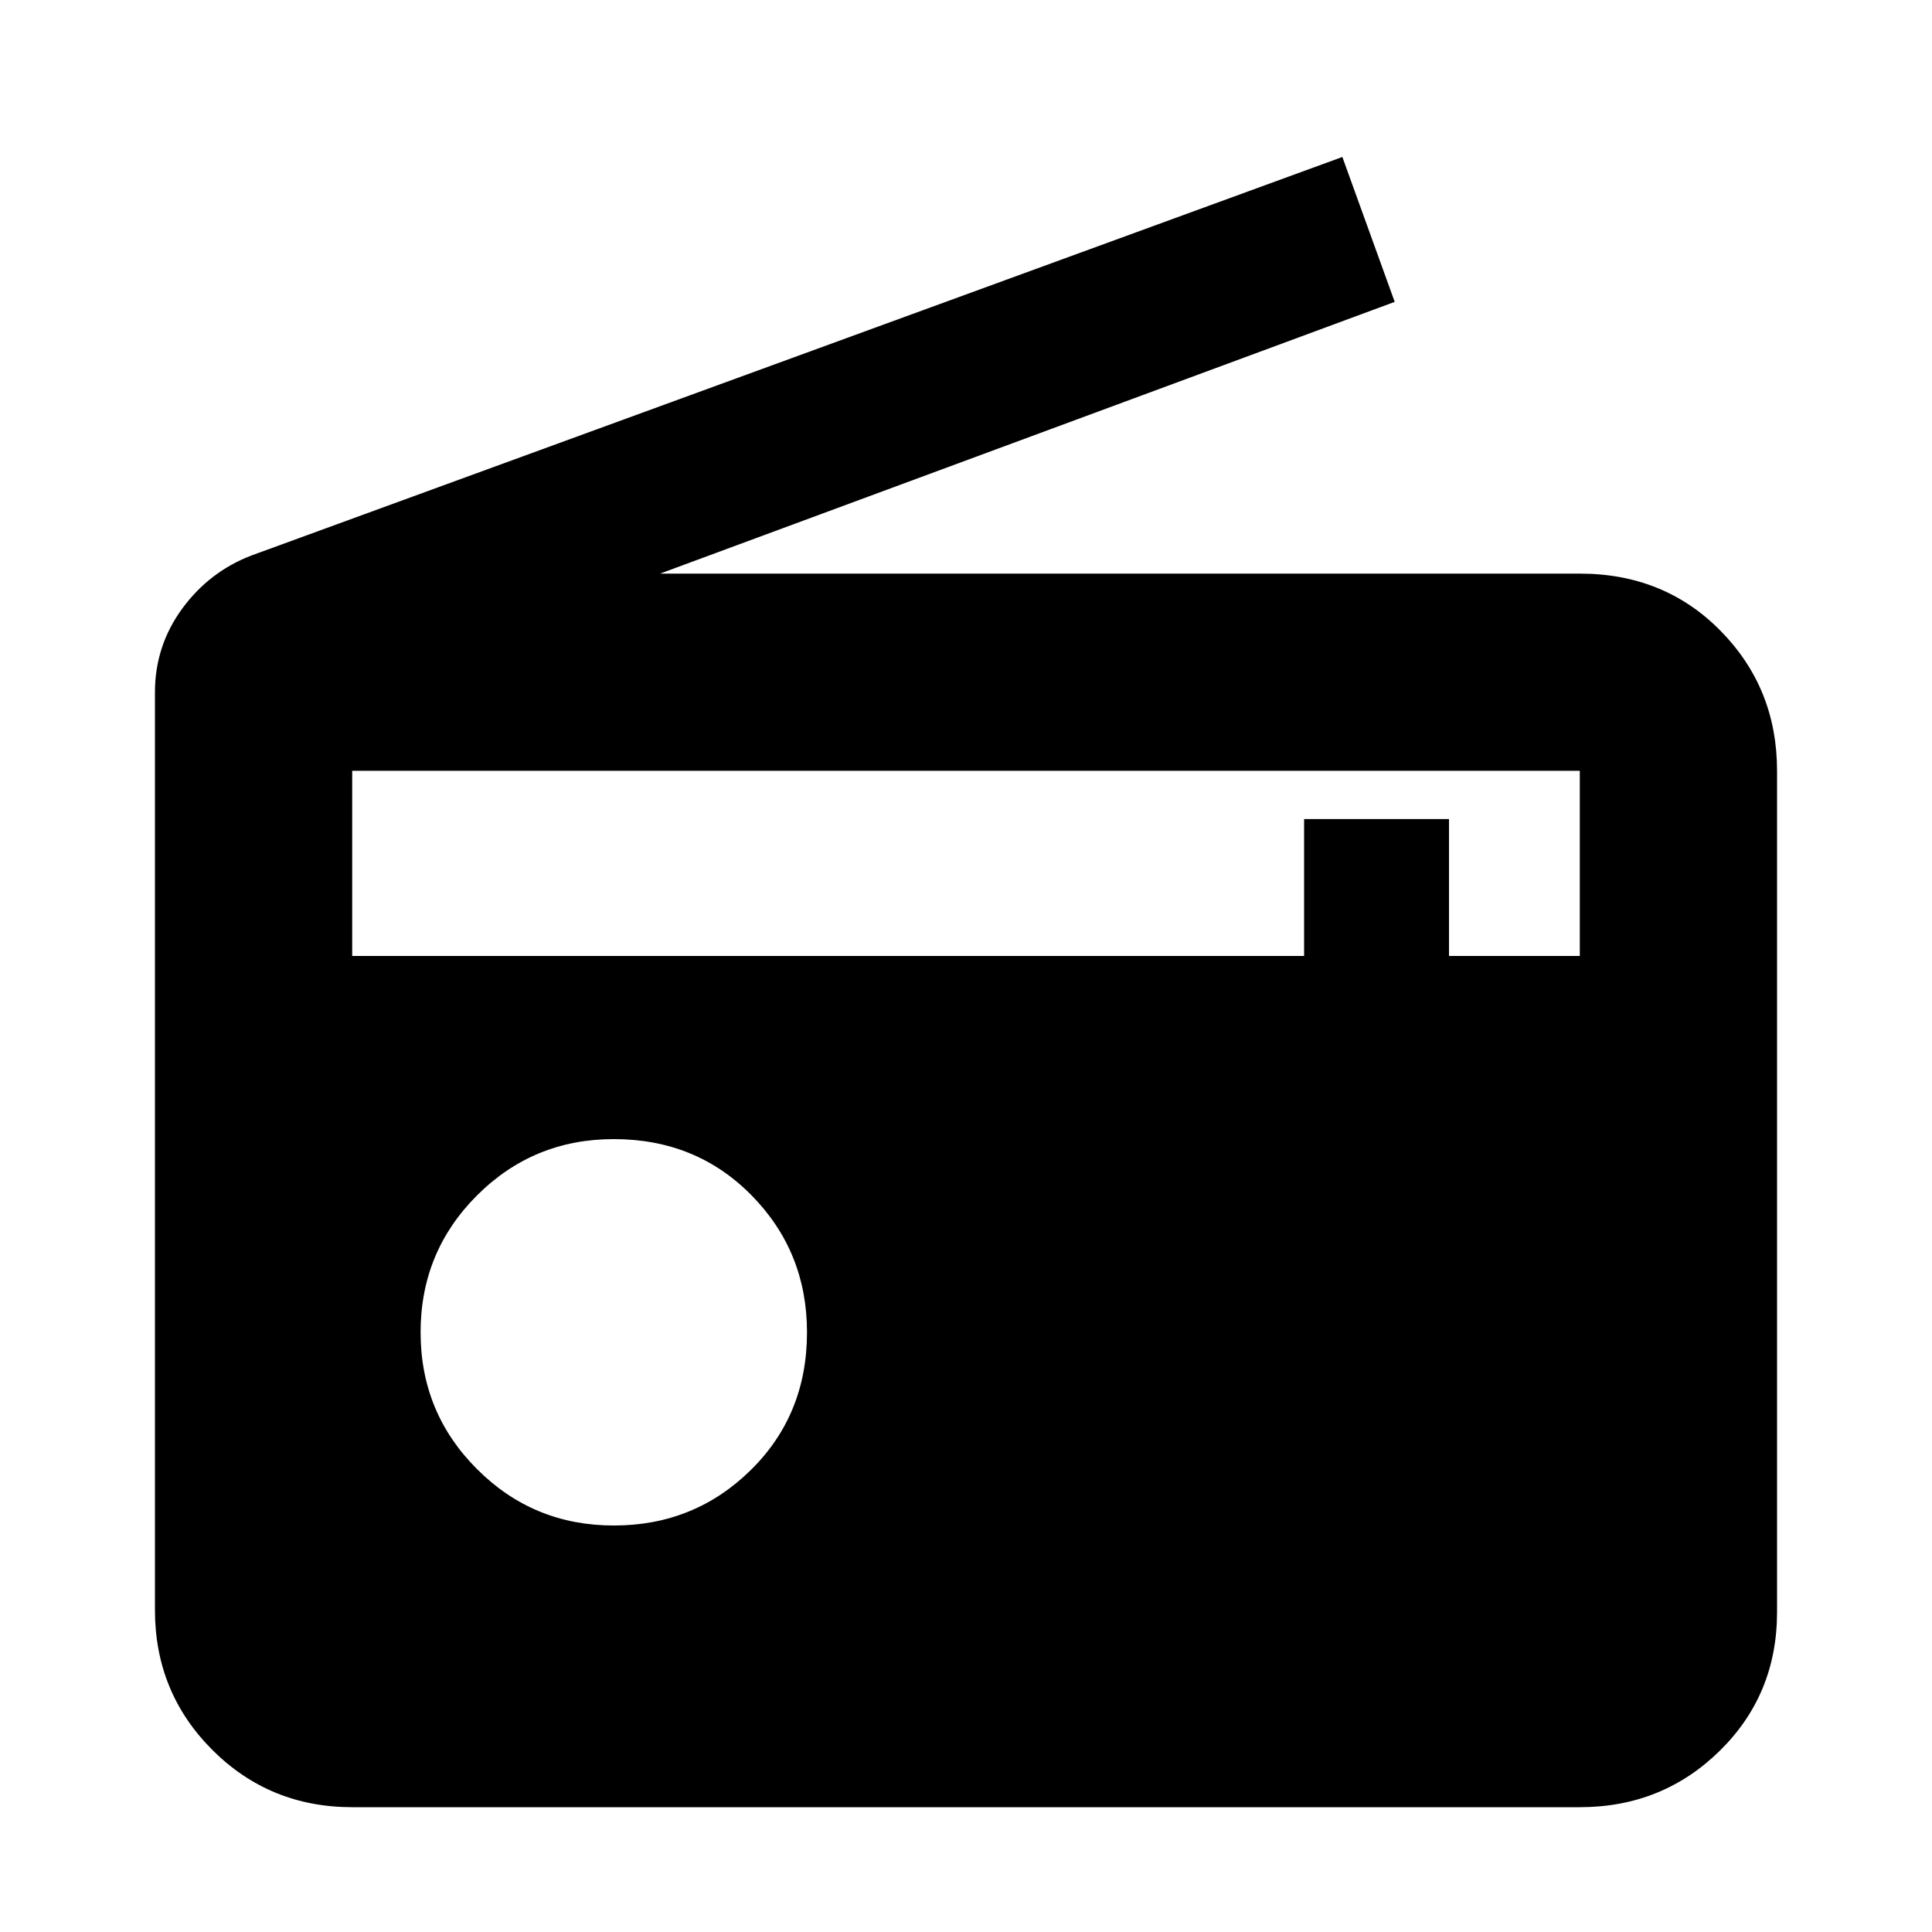 <svg xmlns="http://www.w3.org/2000/svg" height="20" width="20"><path d="M3.646 18.708q-.854 0-1.448-.593-.594-.594-.594-1.448v-9.5q0-.479.281-.865.282-.385.719-.552l11.292-4.125.542 1.5-7.605 2.813h9.521q.875 0 1.458.593.584.594.584 1.448v8.709q0 .854-.594 1.437-.594.583-1.448.583Zm2.708-2.916q.834 0 1.417-.573.583-.573.583-1.427 0-.834-.573-1.417-.573-.583-1.427-.583-.833 0-1.416.583-.584.583-.584 1.417 0 .833.584 1.416.583.584 1.416.584ZM3.646 9.896H13.5V8.479H15v1.417h1.354V7.979H3.646Z"/></svg>